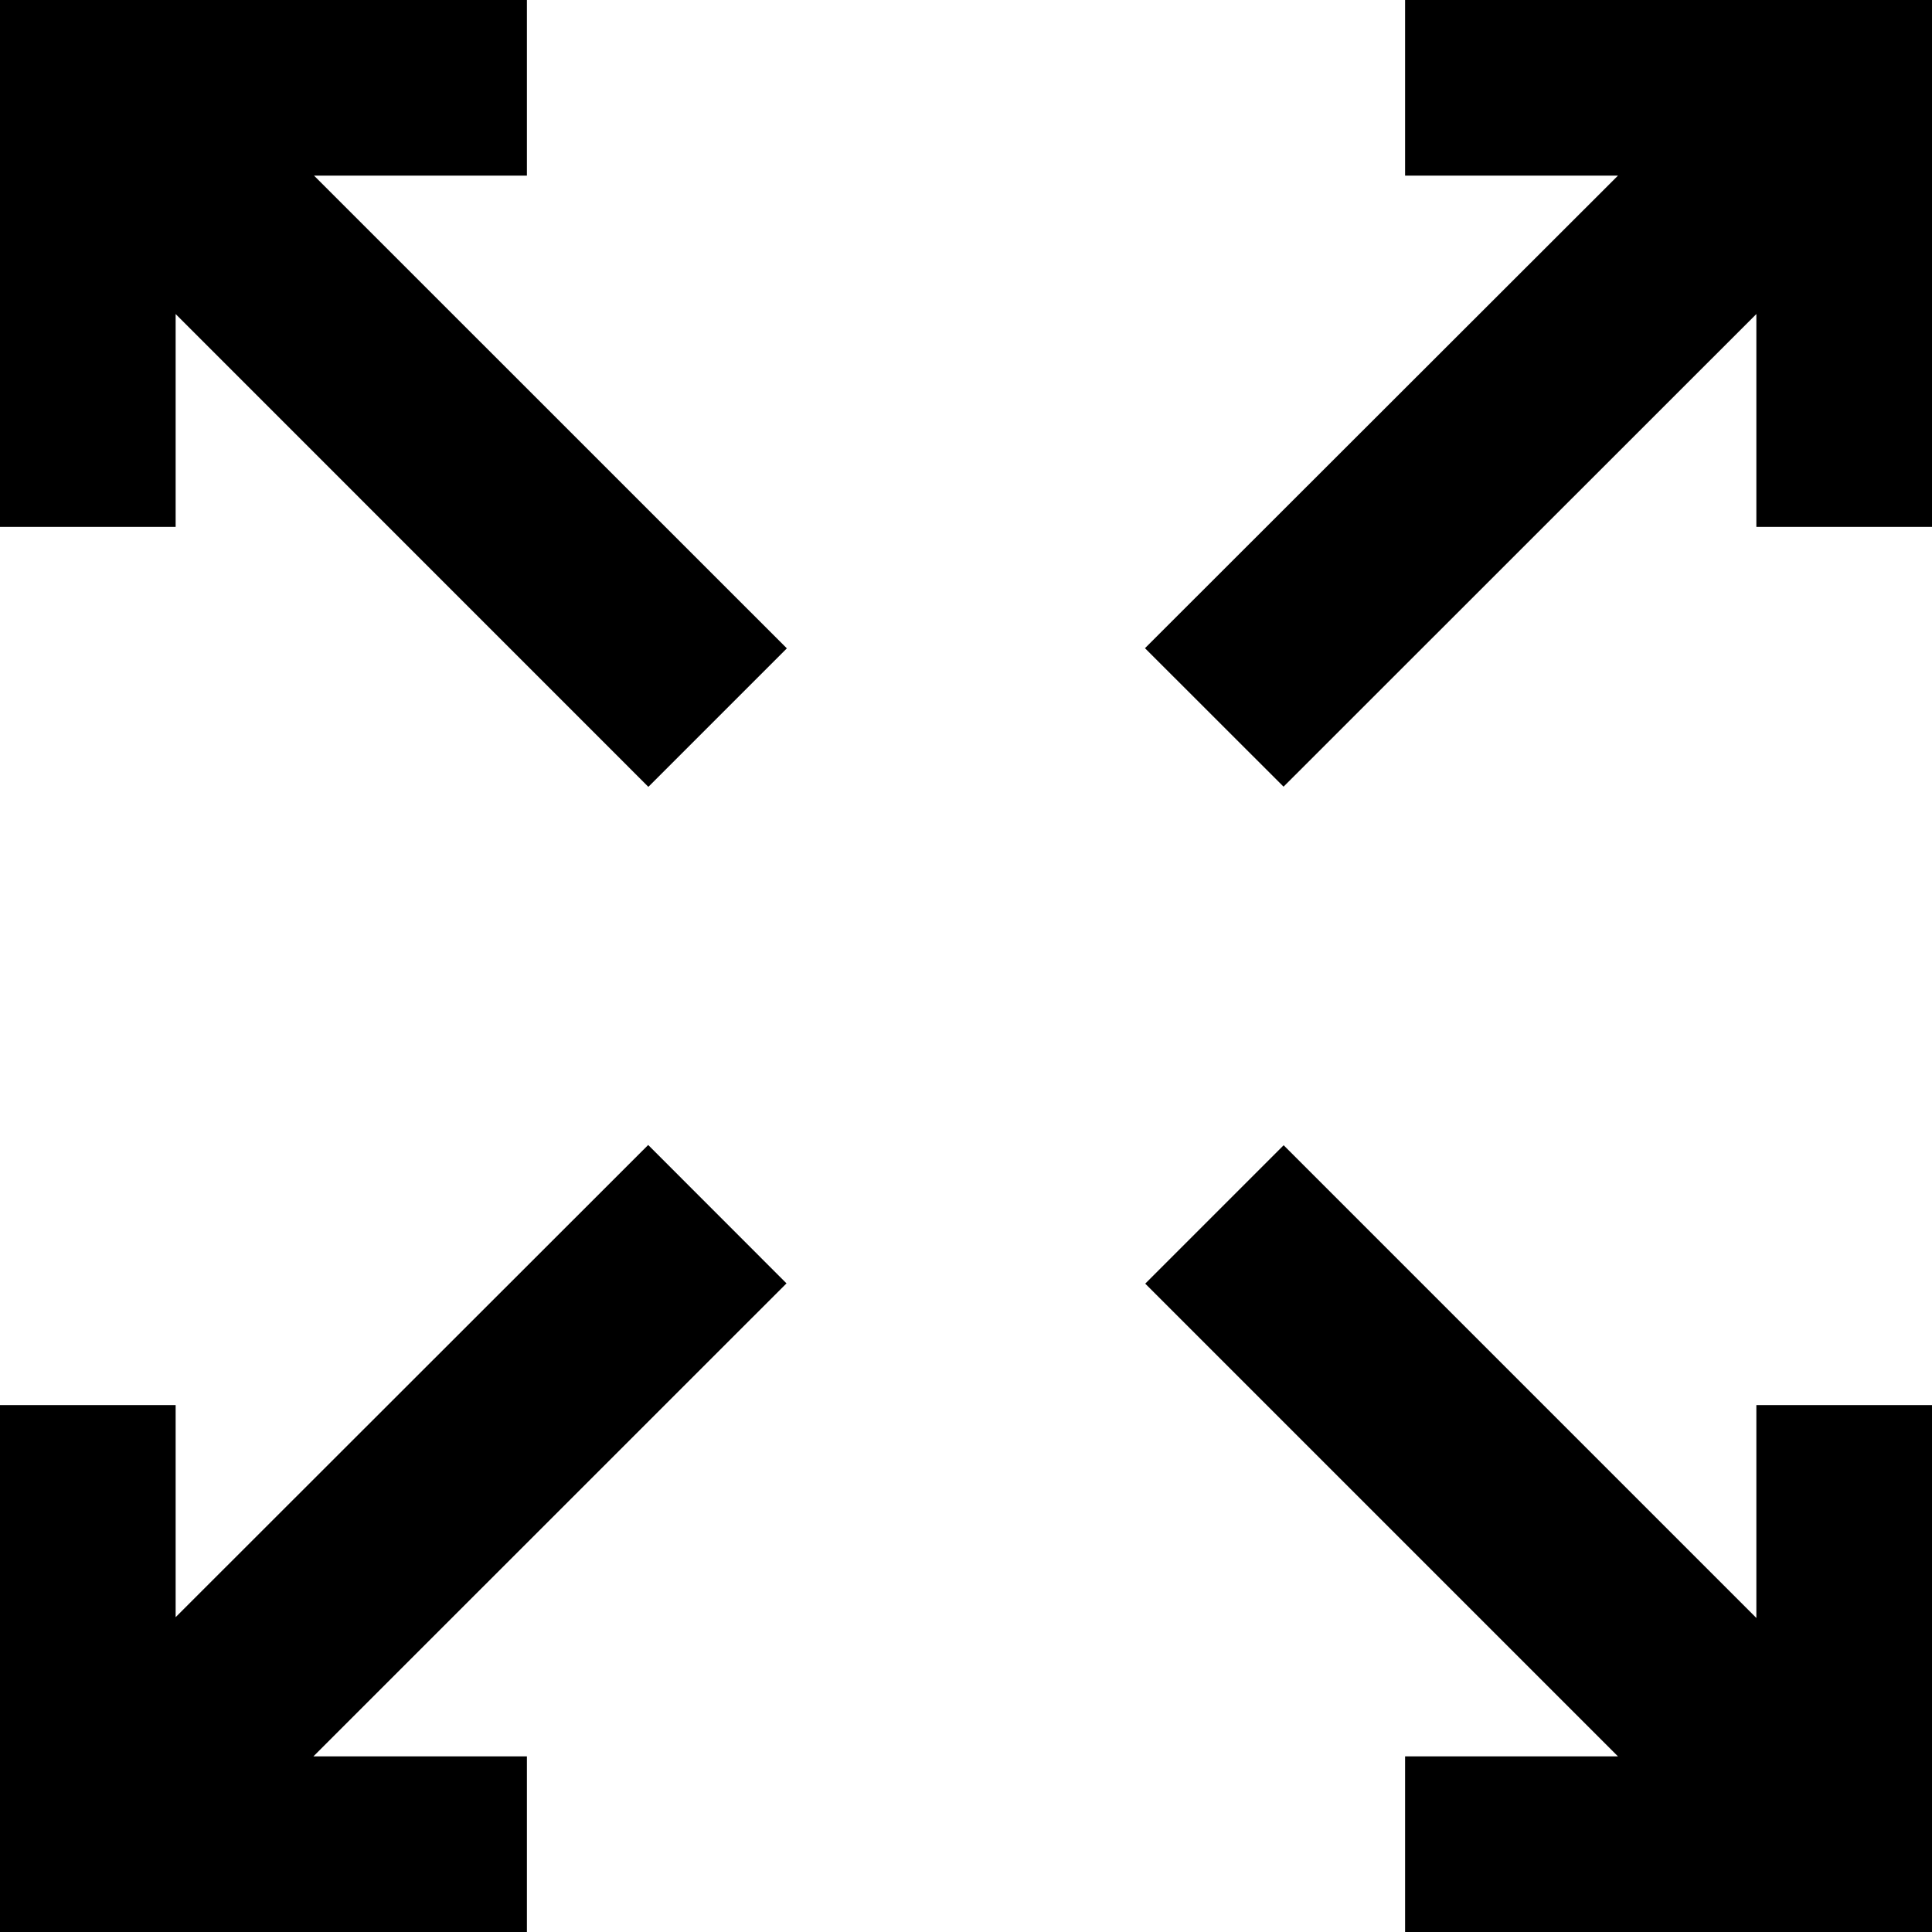 <?xml version="1.0" encoding="UTF-8" standalone="no"?><!-- Generator: Gravit.io --><svg xmlns="http://www.w3.org/2000/svg" xmlns:xlink="http://www.w3.org/1999/xlink" style="isolation:isolate" viewBox="0 0 22 22" width="22pt" height="22pt"><defs><clipPath id="_clipPath_jUI1IDuTJkpoizxnsJ6B1AuvwMBkPb5A"><rect width="22" height="22"/></clipPath></defs><g clip-path="url(#_clipPath_jUI1IDuTJkpoizxnsJ6B1AuvwMBkPb5A)"><path d=" M 0 0 L 6 0 L 6 2 L 3.576 2 L 8.96 7.383 L 7.383 8.96 L 2 3.576 L 2 6 L 0 6 M 16 0 L 16 2 L 18.424 2 L 13.038 7.381 L 14.616 8.958 L 20 3.576 L 20 6 L 22 6 L 22 0 M 22 22 L 22 16 L 20 16 L 20 18.424 L 14.617 13.041 L 13.041 14.617 L 18.424 20 L 16 20 L 16 22 M 0 22 L 6 22 L 6 20 L 3.569 20 L 8.956 14.614 L 7.381 13.038 L 2 18.415 L 2 16 L 0 16" fill="rgb(0,0,0)"/></g></svg>